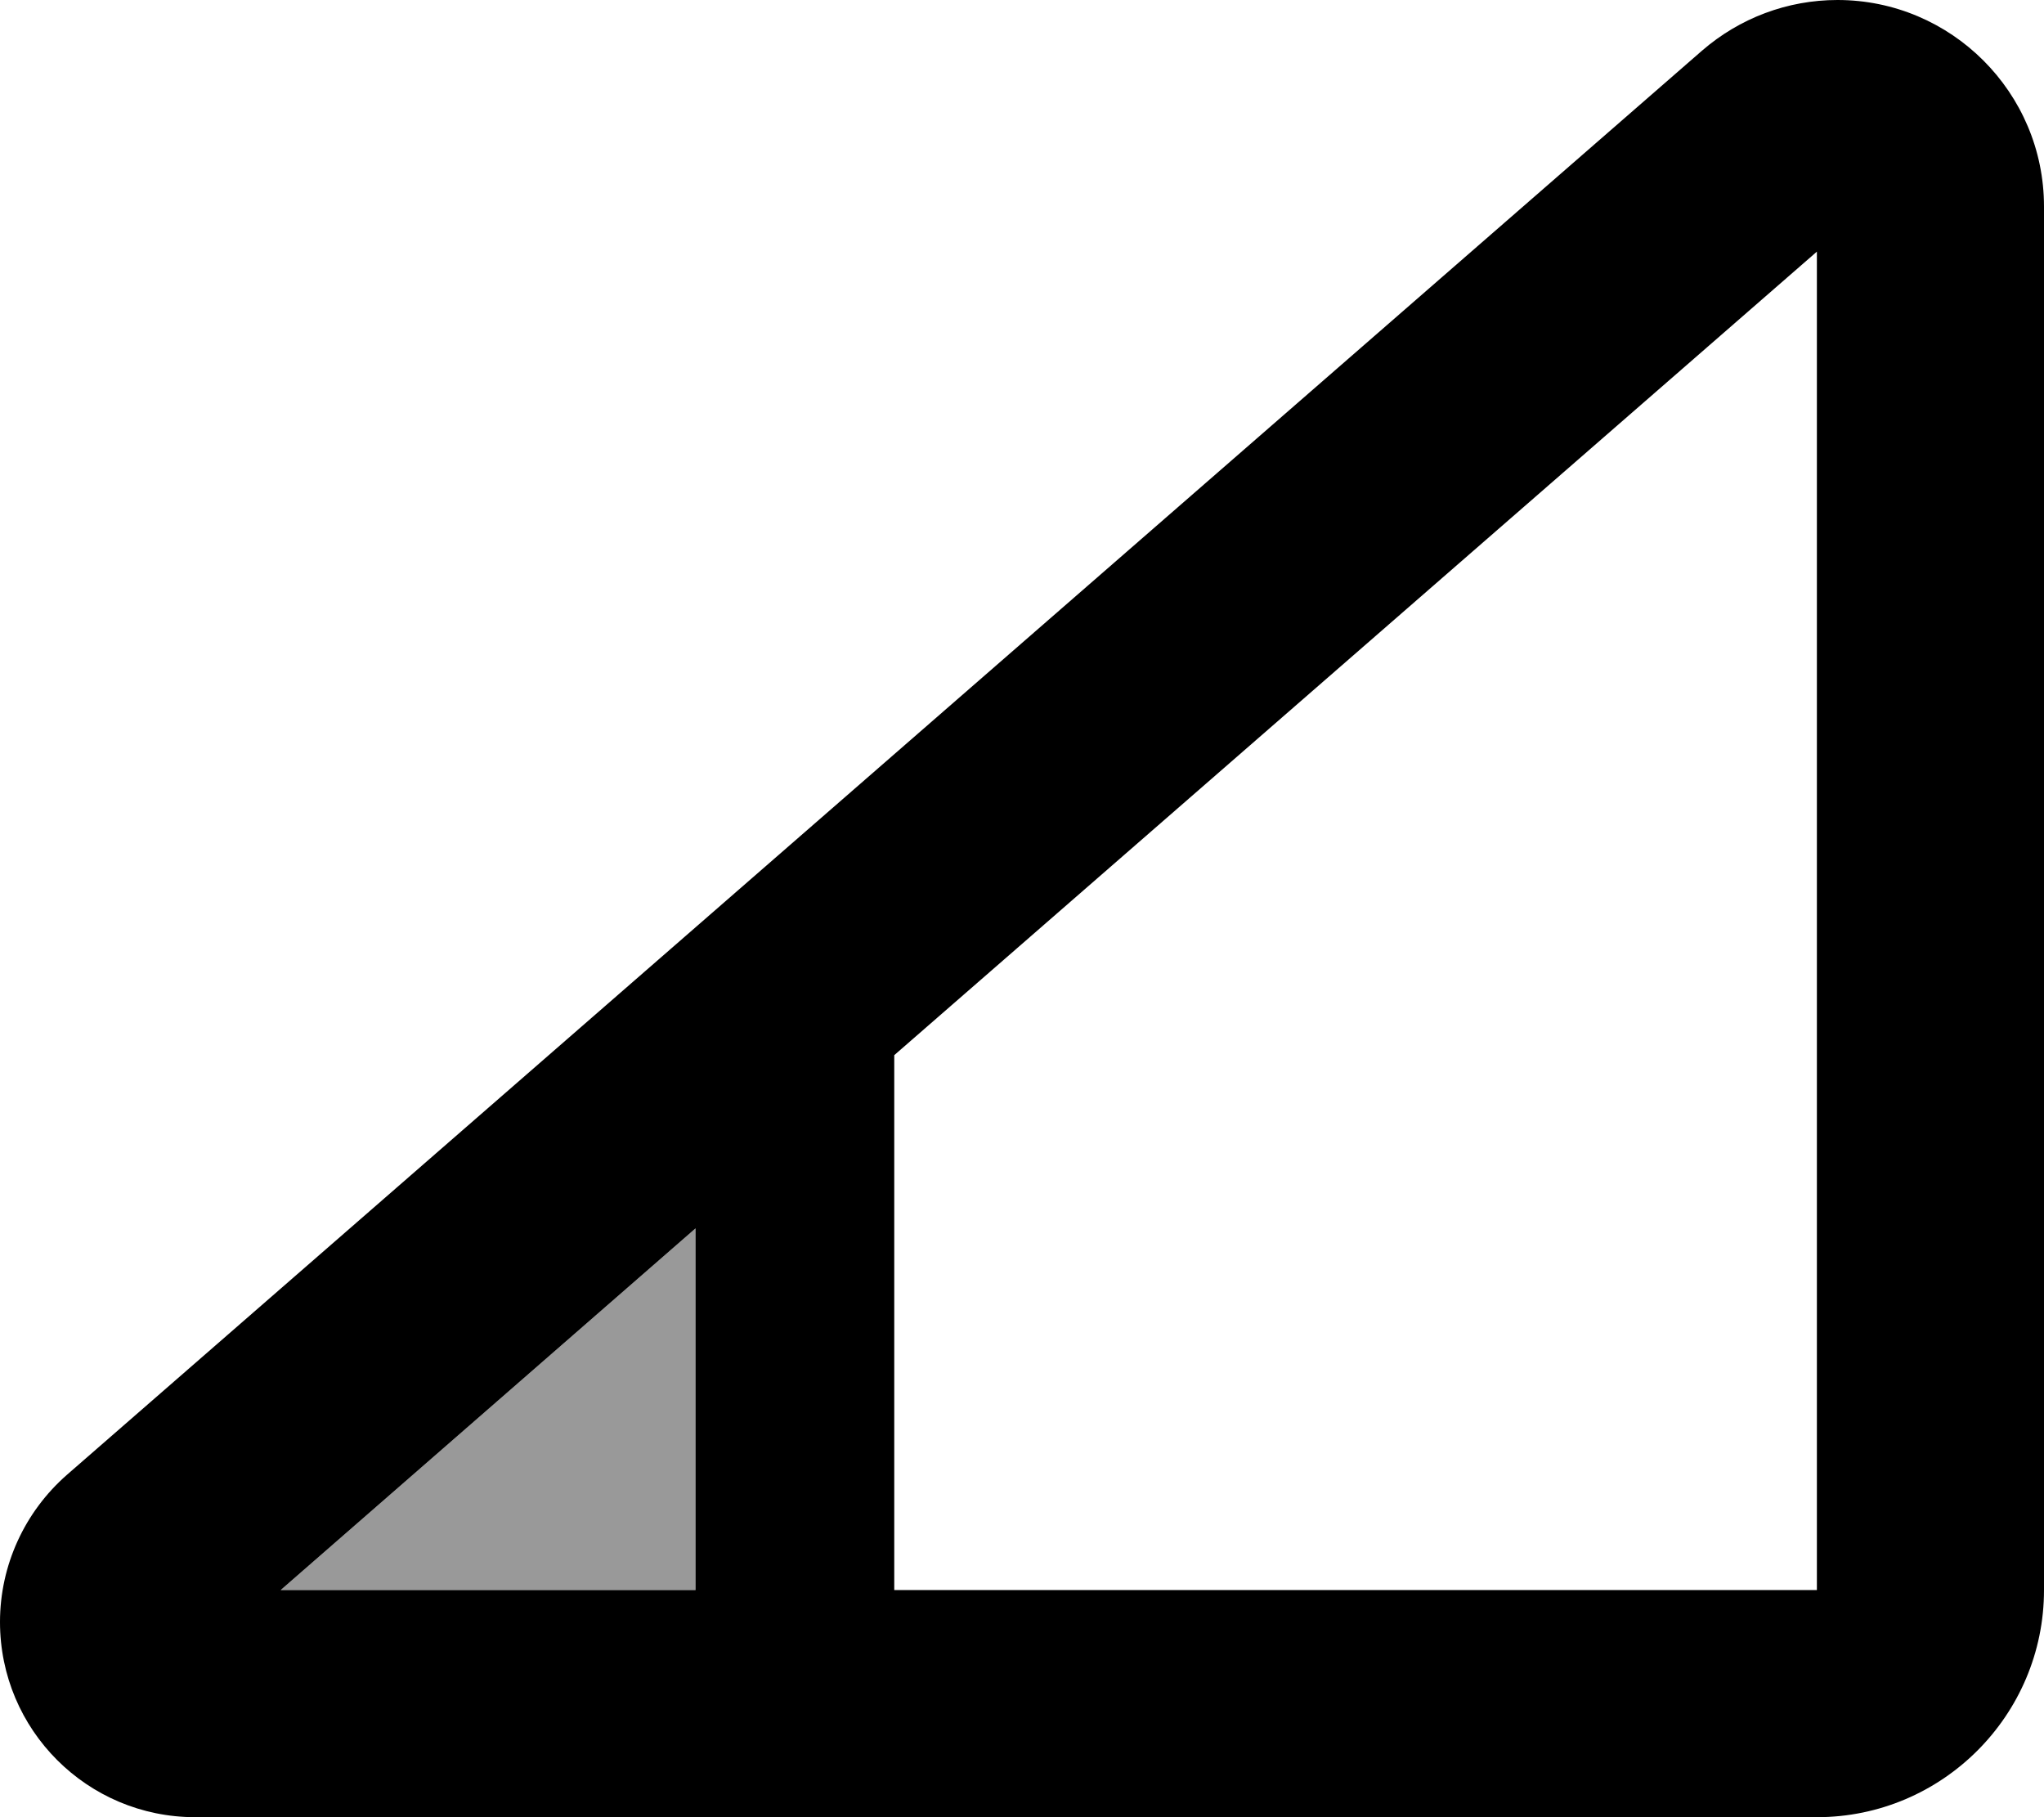 <svg xmlns="http://www.w3.org/2000/svg" viewBox="0 0 576 512"><!--! Font Awesome Pro 7.1.0 by @fontawesome - https://fontawesome.com License - https://fontawesome.com/license (Commercial License) Copyright 2025 Fonticons, Inc. --><path opacity=".4" fill="currentColor" d="M79.1 448L196 346.1 196 448 79.1 448z"/><path fill="currentColor" d="M517.8 0C549.9 0 576 26.1 576 58.2L576 448c0 35.3-28.7 64-64 64L55 512c-30.4 0-55-24.6-55-55 0-15.9 6.9-31 18.9-41.5L479.6 14.3C490.2 5.1 503.7 0 517.8 0zM252 297.3l0 150.7 260 0 0-377.1-260 226.4zM79.1 448L196 448 196 346.1 79.1 448z"/></svg>